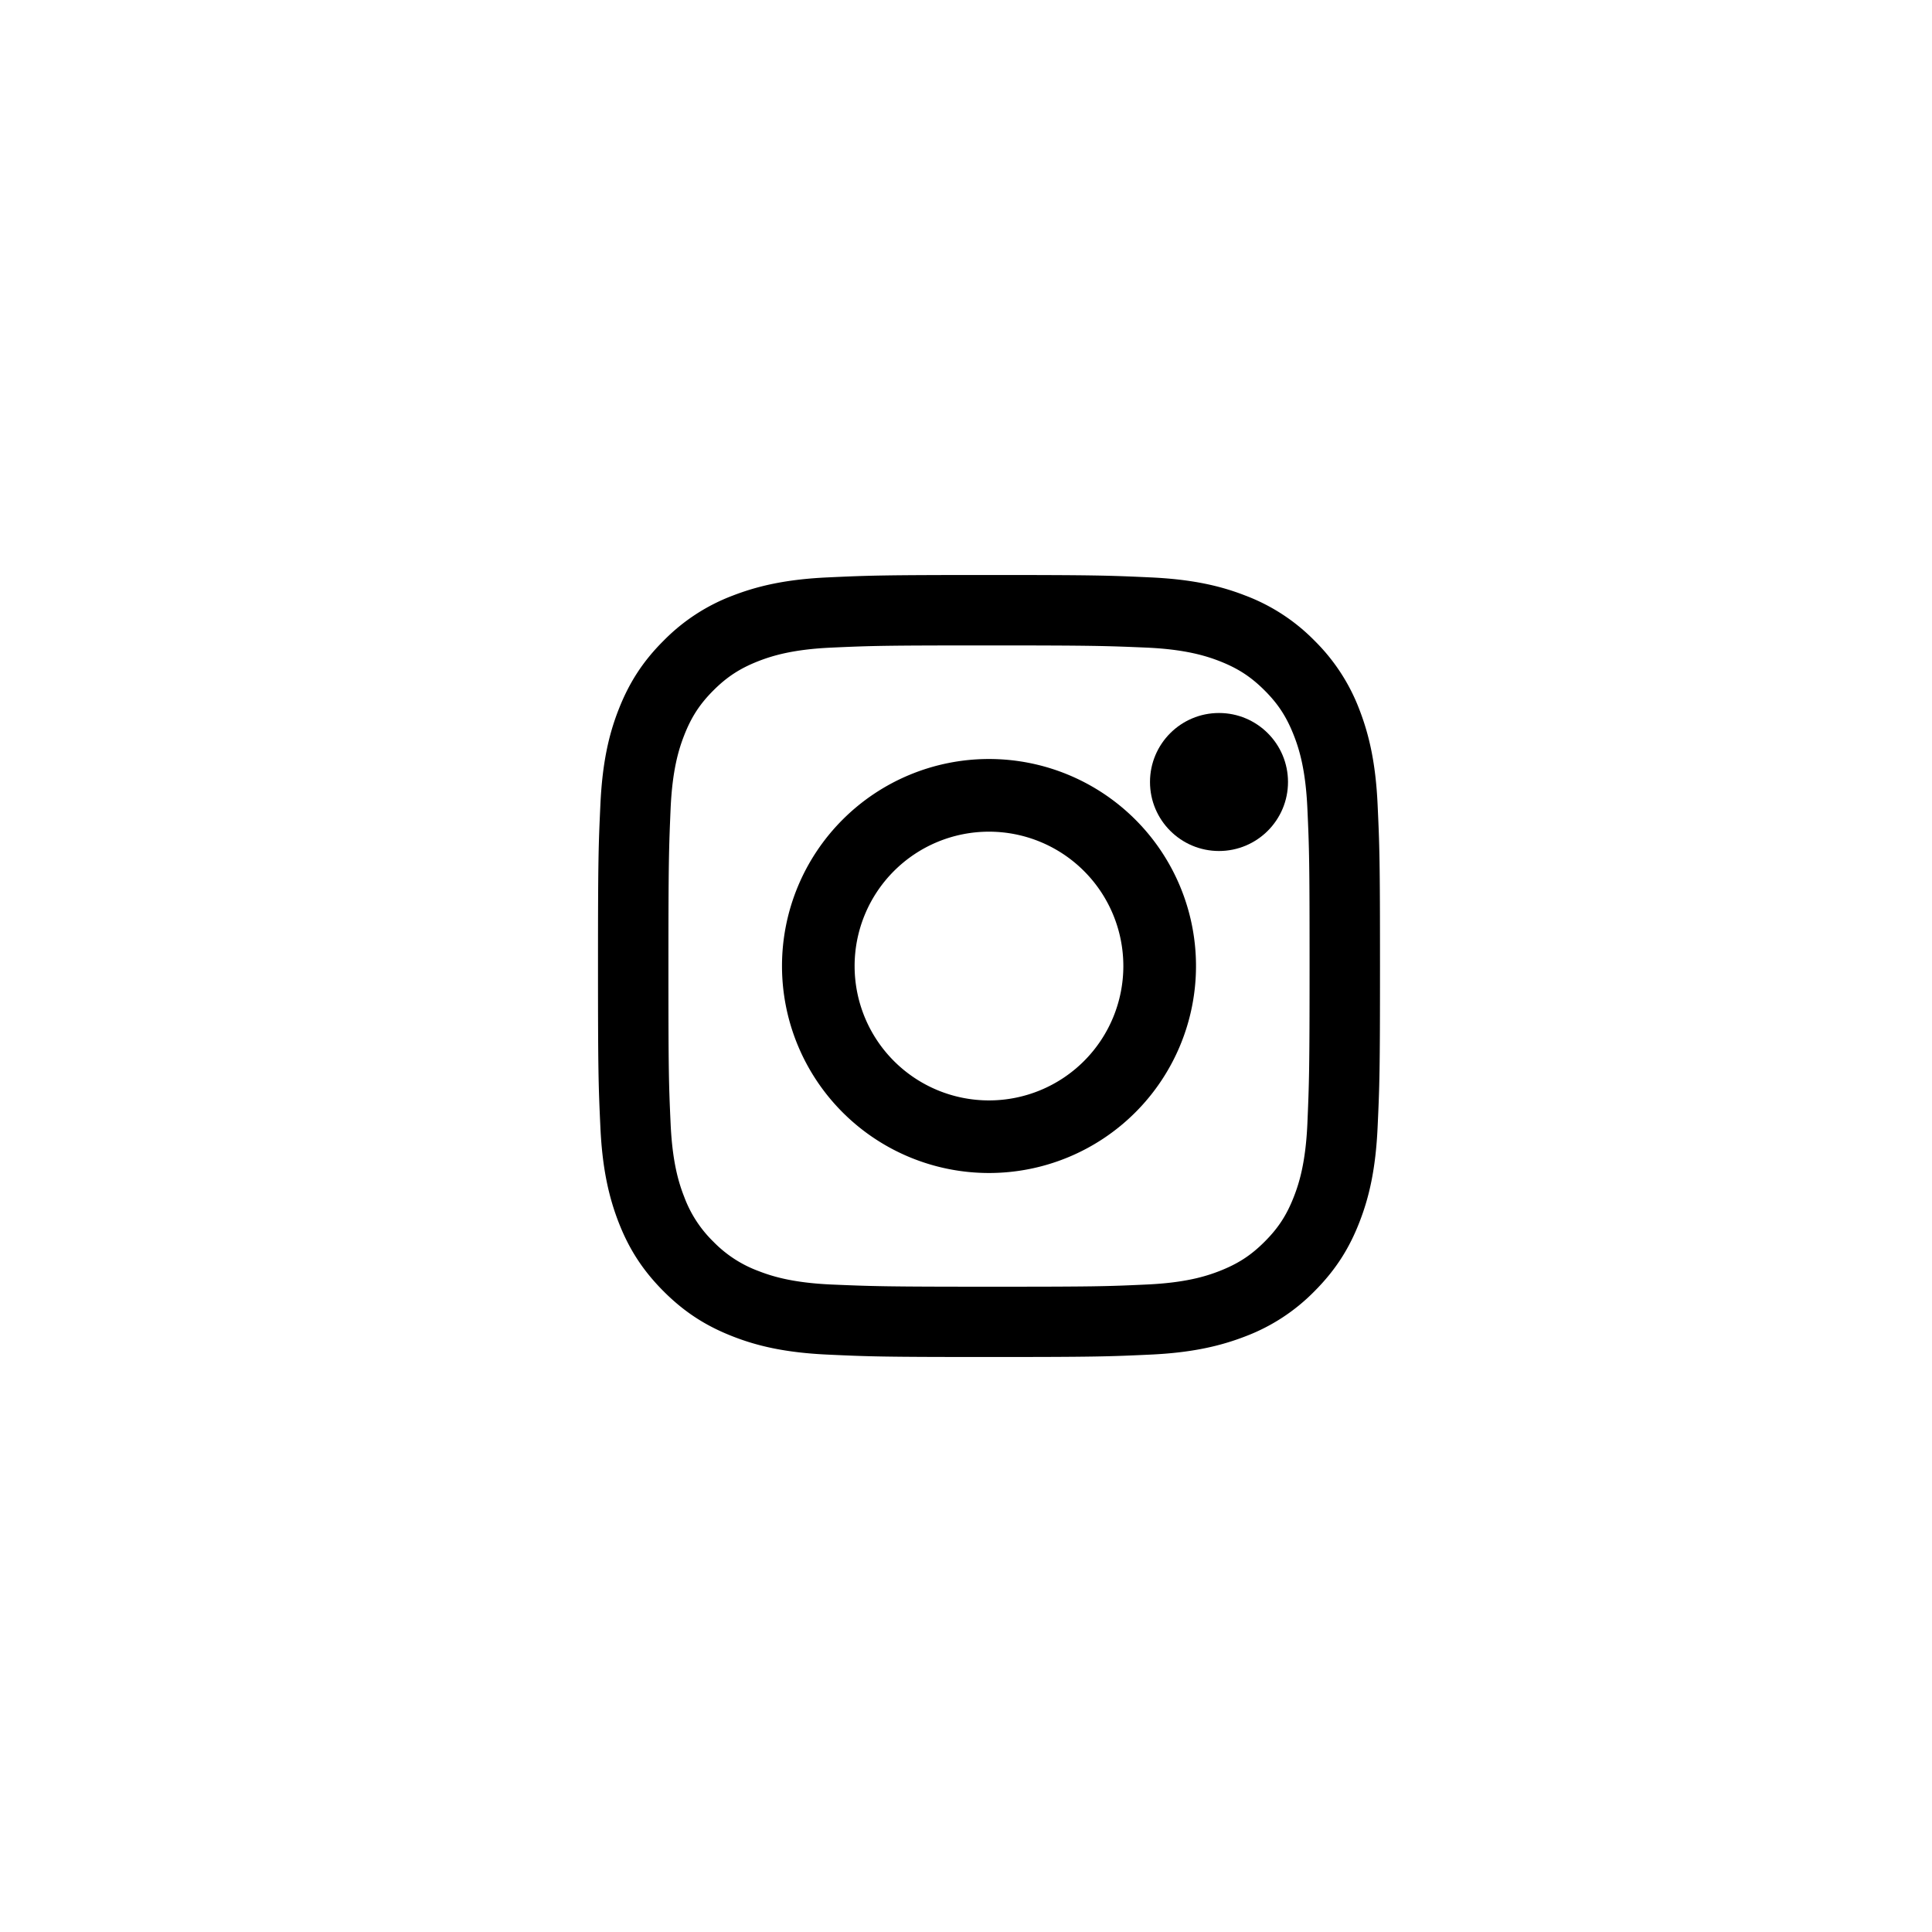 <svg xmlns="http://www.w3.org/2000/svg" viewBox="0 0 42 42" focusable="false"><g fill="currentColor" fill-rule="evenodd" transform="translate(1 1)"><g fill="currentColor" fill-rule="nonzero" transform="translate(12 11.5)"><path d="M8.5 1.531c2.27 0 2.54.01 3.435.048.829.038 1.278.177 1.579.294.397.156.68.339.977.636.298.297.48.58.636.978.118.3.256.75.294 1.58.041.895.048 1.164.048 3.435 0 2.27-.01 2.54-.048 3.435-.038.83-.176 1.279-.294 1.58-.155.397-.338.68-.636.977-.297.298-.58.48-.977.636-.301.118-.75.256-1.58.294-.894.042-1.164.048-3.434.048-2.27 0-2.54-.01-3.435-.048-.829-.038-1.278-.176-1.579-.294a2.648 2.648 0 0 1-.977-.636 2.648 2.648 0 0 1-.636-.978c-.118-.3-.256-.75-.294-1.579-.041-.895-.048-1.165-.048-3.435s.01-2.54.048-3.436c.038-.829.176-1.278.294-1.579.155-.397.338-.68.636-.978.297-.297.58-.48.977-.636.301-.117.75-.256 1.58-.294.898-.041 1.164-.048 3.434-.048zM8.5 0C6.192 0 5.902.01 4.996.052c-.905.041-1.523.186-2.062.394a4.168 4.168 0 0 0-1.507.981c-.473.47-.764.947-.981 1.504C.235 3.47.093 4.088.052 4.994.01 5.899 0 6.19 0 8.498c0 2.309.01 2.6.052 3.505.041.905.186 1.524.394 2.063.217.56.508 1.033.981 1.507.473.473.947.763 1.507.981.539.211 1.157.353 2.062.394.906.042 1.196.052 3.504.052s2.598-.01 3.504-.052c.905-.041 1.523-.186 2.062-.394a4.168 4.168 0 0 0 1.507-.981c.473-.474.764-.947.981-1.507.211-.54.353-1.158.394-2.063.042-.906.052-1.196.052-3.505 0-2.308-.01-2.599-.052-3.504-.041-.906-.186-1.524-.394-2.063a4.192 4.192 0 0 0-.978-1.504A4.168 4.168 0 0 0 14.07.446c-.54-.211-1.158-.353-2.063-.394C11.098.01 10.808 0 8.5 0z"></path><path d="M8.5 4a4.5 4.5 0 1 0 0 9 4.5 4.5 0 0 0 0-9zm0 7.422a2.921 2.921 0 1 1-.001-5.842 2.921 2.921 0 0 1 .001 5.842z"></path><circle cx="13.5" cy="4.5" r="1.5"></circle></g></g></svg>